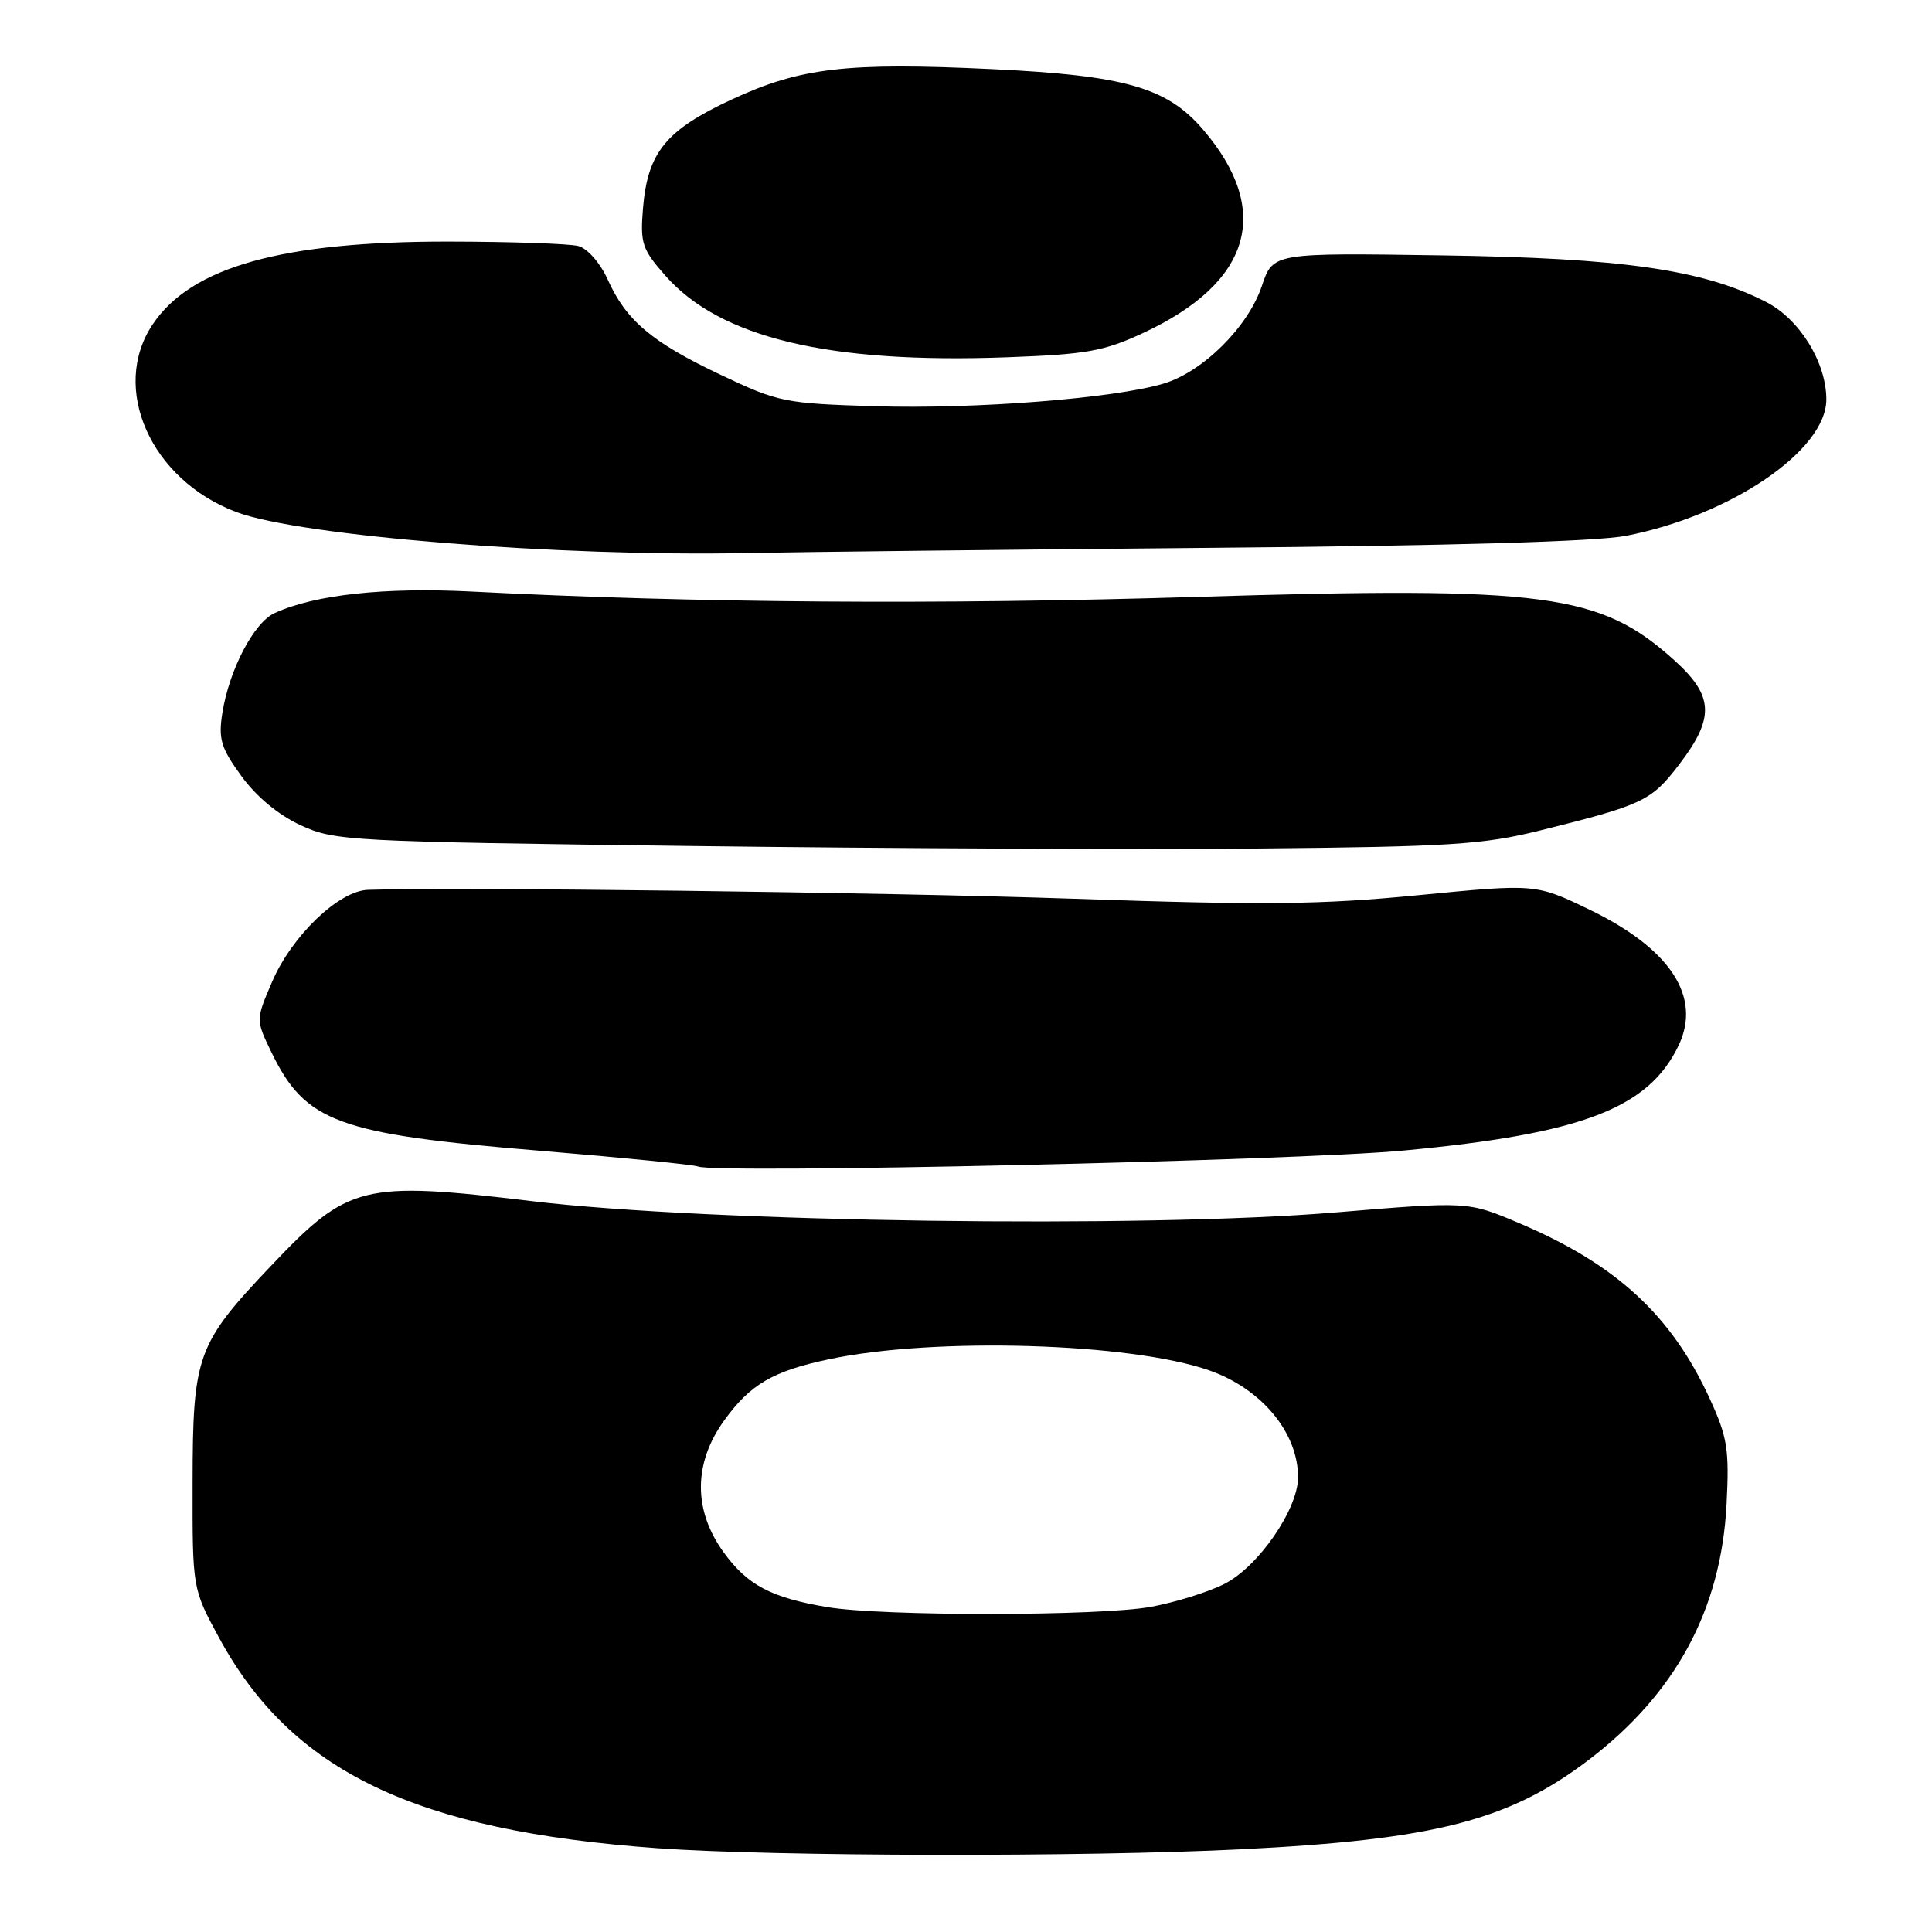 <?xml version="1.0" encoding="UTF-8" standalone="no"?>
<!DOCTYPE svg PUBLIC "-//W3C//DTD SVG 1.1//EN" "http://www.w3.org/Graphics/SVG/1.1/DTD/svg11.dtd" >
<svg xmlns="http://www.w3.org/2000/svg" xmlns:xlink="http://www.w3.org/1999/xlink" version="1.1" viewBox="0 0 256 256">
 <g >
 <path fill="currentColor"
d=" M 164.50 245.04 C 190.08 243.76 199.91 241.24 210.44 233.25 C 222.02 224.46 228.06 213.29 228.78 199.31 C 229.15 192.07 228.90 190.45 226.57 185.38 C 221.49 174.27 214.16 167.52 201.26 162.06 C 194.50 159.19 194.50 159.19 177.00 160.65 C 151.71 162.77 93.80 161.96 70.50 159.16 C 48.04 156.47 46.17 156.93 35.99 167.65 C 26.06 178.10 25.54 179.54 25.52 196.50 C 25.50 210.50 25.50 210.50 29.00 216.96 C 38.62 234.72 54.99 242.59 87.12 244.90 C 102.57 246.01 143.73 246.08 164.50 245.04 Z  M 186.00 152.45 C 209.67 150.23 218.47 146.85 222.44 138.49 C 225.49 132.06 221.31 125.70 210.63 120.54 C 203.50 117.10 203.50 117.10 188.00 118.61 C 175.03 119.88 167.51 119.96 142.00 119.08 C 117.12 118.23 60.41 117.52 48.75 117.91 C 44.89 118.04 38.68 123.99 36.06 130.08 C 33.89 135.13 33.89 135.13 35.95 139.40 C 40.46 148.71 44.72 150.27 71.55 152.48 C 82.52 153.39 91.95 154.33 92.50 154.57 C 94.74 155.54 171.60 153.81 186.00 152.45 Z  M 204.00 110.06 C 217.73 106.65 218.80 106.15 222.52 101.27 C 227.22 95.11 227.09 92.22 221.89 87.52 C 212.05 78.63 204.94 77.68 158.59 79.09 C 124.34 80.14 91.93 79.90 62.65 78.39 C 50.99 77.79 41.76 78.78 36.40 81.23 C 33.64 82.48 30.36 88.77 29.46 94.50 C 28.92 97.94 29.28 99.11 31.99 102.84 C 33.96 105.55 36.89 107.99 39.82 109.34 C 44.34 111.43 46.09 111.52 91.50 112.10 C 117.35 112.43 151.32 112.58 167.00 112.43 C 192.06 112.20 196.52 111.91 204.00 110.06 Z  M 160.50 72.59 C 192.27 72.32 211.61 71.76 215.50 70.99 C 229.39 68.27 242.00 59.67 242.00 52.93 C 242.00 48.01 238.44 42.26 233.99 40.00 C 225.62 35.72 214.96 34.19 191.09 33.84 C 168.68 33.50 168.68 33.50 167.21 37.87 C 165.40 43.30 159.40 49.27 154.18 50.83 C 147.62 52.79 129.26 54.23 115.98 53.83 C 103.94 53.46 103.16 53.30 95.48 49.66 C 86.36 45.34 82.96 42.47 80.51 37.01 C 79.52 34.83 77.85 32.93 76.64 32.60 C 75.46 32.29 67.71 32.02 59.41 32.01 C 37.40 31.99 25.37 35.35 20.25 42.95 C 14.55 51.42 19.97 63.60 31.35 67.86 C 39.86 71.04 74.16 73.79 99.00 73.28 C 105.88 73.14 133.55 72.83 160.50 72.59 Z  M 151.50 44.11 C 165.82 37.44 168.62 27.92 159.41 17.17 C 154.64 11.59 149.09 10.00 131.50 9.16 C 112.18 8.24 106.08 8.95 96.98 13.17 C 88.23 17.23 85.82 20.18 85.20 27.59 C 84.82 32.23 85.08 33.02 88.14 36.50 C 95.40 44.78 109.83 48.22 133.50 47.34 C 143.99 46.95 146.26 46.55 151.50 44.11 Z  M 109.61 212.95 C 102.17 211.70 99.04 210.04 95.88 205.68 C 91.84 200.10 91.87 193.86 95.98 188.19 C 99.43 183.42 102.41 181.68 109.88 180.10 C 123.85 177.15 149.84 177.92 160.28 181.60 C 167.19 184.04 172.00 189.84 172.00 195.75 C 172.00 199.97 166.75 207.58 162.27 209.86 C 160.16 210.94 155.78 212.31 152.53 212.91 C 145.81 214.15 116.96 214.18 109.61 212.95 Z "/>
</g>
</svg>